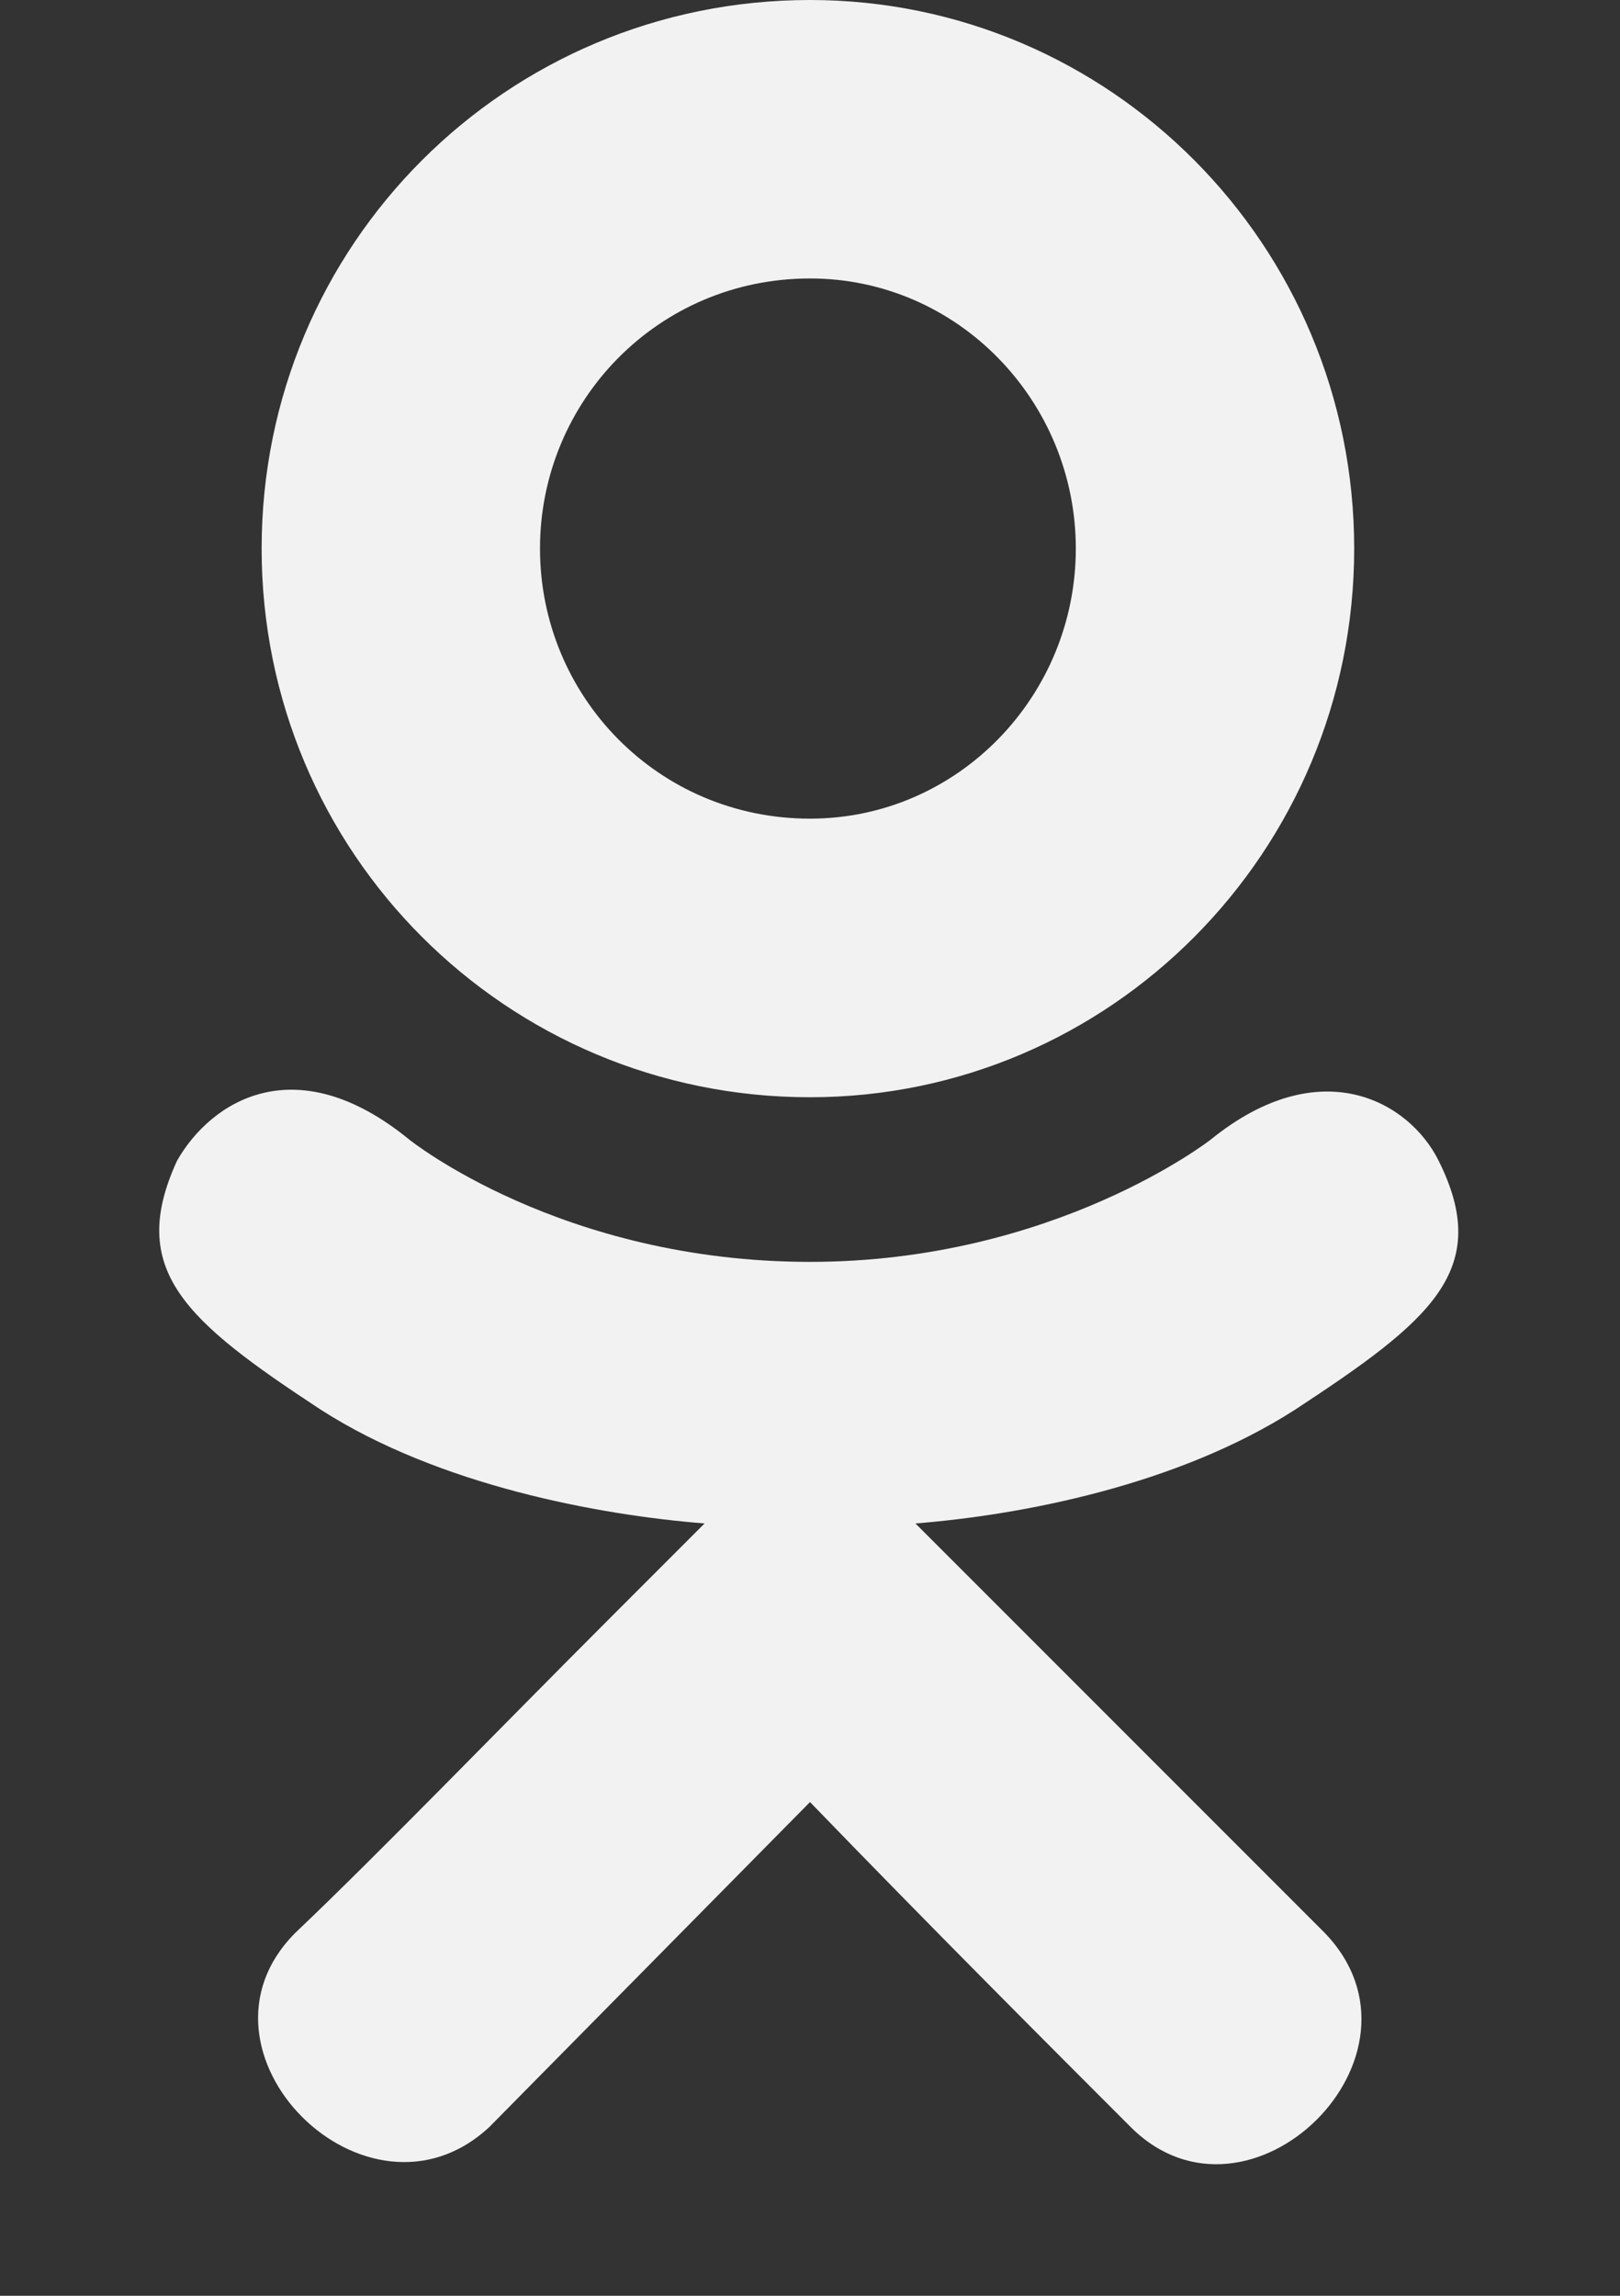 <svg width="12" height="17" viewBox="0 0 12 17" fill="none" xmlns="http://www.w3.org/2000/svg">
<rect x="0" y="0" width="12" height="17" fill="#333333" stroke="none"/>
<path d="M9.594 10.438C10.594 9.781 11.062 9.406 10.656 8.594C10.438 8.156 9.781 7.781 8.969 8.438C8.969 8.438 7.812 9.344 6 9.344C4.156 9.344 3.031 8.438 3.031 8.438C2.188 7.75 1.562 8.156 1.312 8.594C0.938 9.406 1.375 9.781 2.375 10.438C3.25 11 4.438 11.219 5.219 11.281L4.562 11.938C3.656 12.844 2.812 13.719 2.188 14.312C1.312 15.188 2.719 16.594 3.625 15.75L6 13.344C6.906 14.281 7.781 15.156 8.375 15.75C9.25 16.625 10.688 15.219 9.812 14.312L7.438 11.938L6.781 11.281C7.562 11.219 8.719 11 9.594 10.438ZM1.938 4.062C1.938 6.312 3.75 8.125 6 8.125C8.219 8.125 10.031 6.312 10.031 4.062C10.031 1.812 8.219 0 6 0C3.75 0 1.938 1.812 1.938 4.062ZM4 4.062C4 2.969 4.875 2.062 6 2.062C7.094 2.062 7.969 2.969 7.969 4.062C7.969 5.156 7.094 6.062 6 6.062C4.875 6.062 4 5.156 4 4.062Z" fill="#F2F2F2"/>
</svg>
